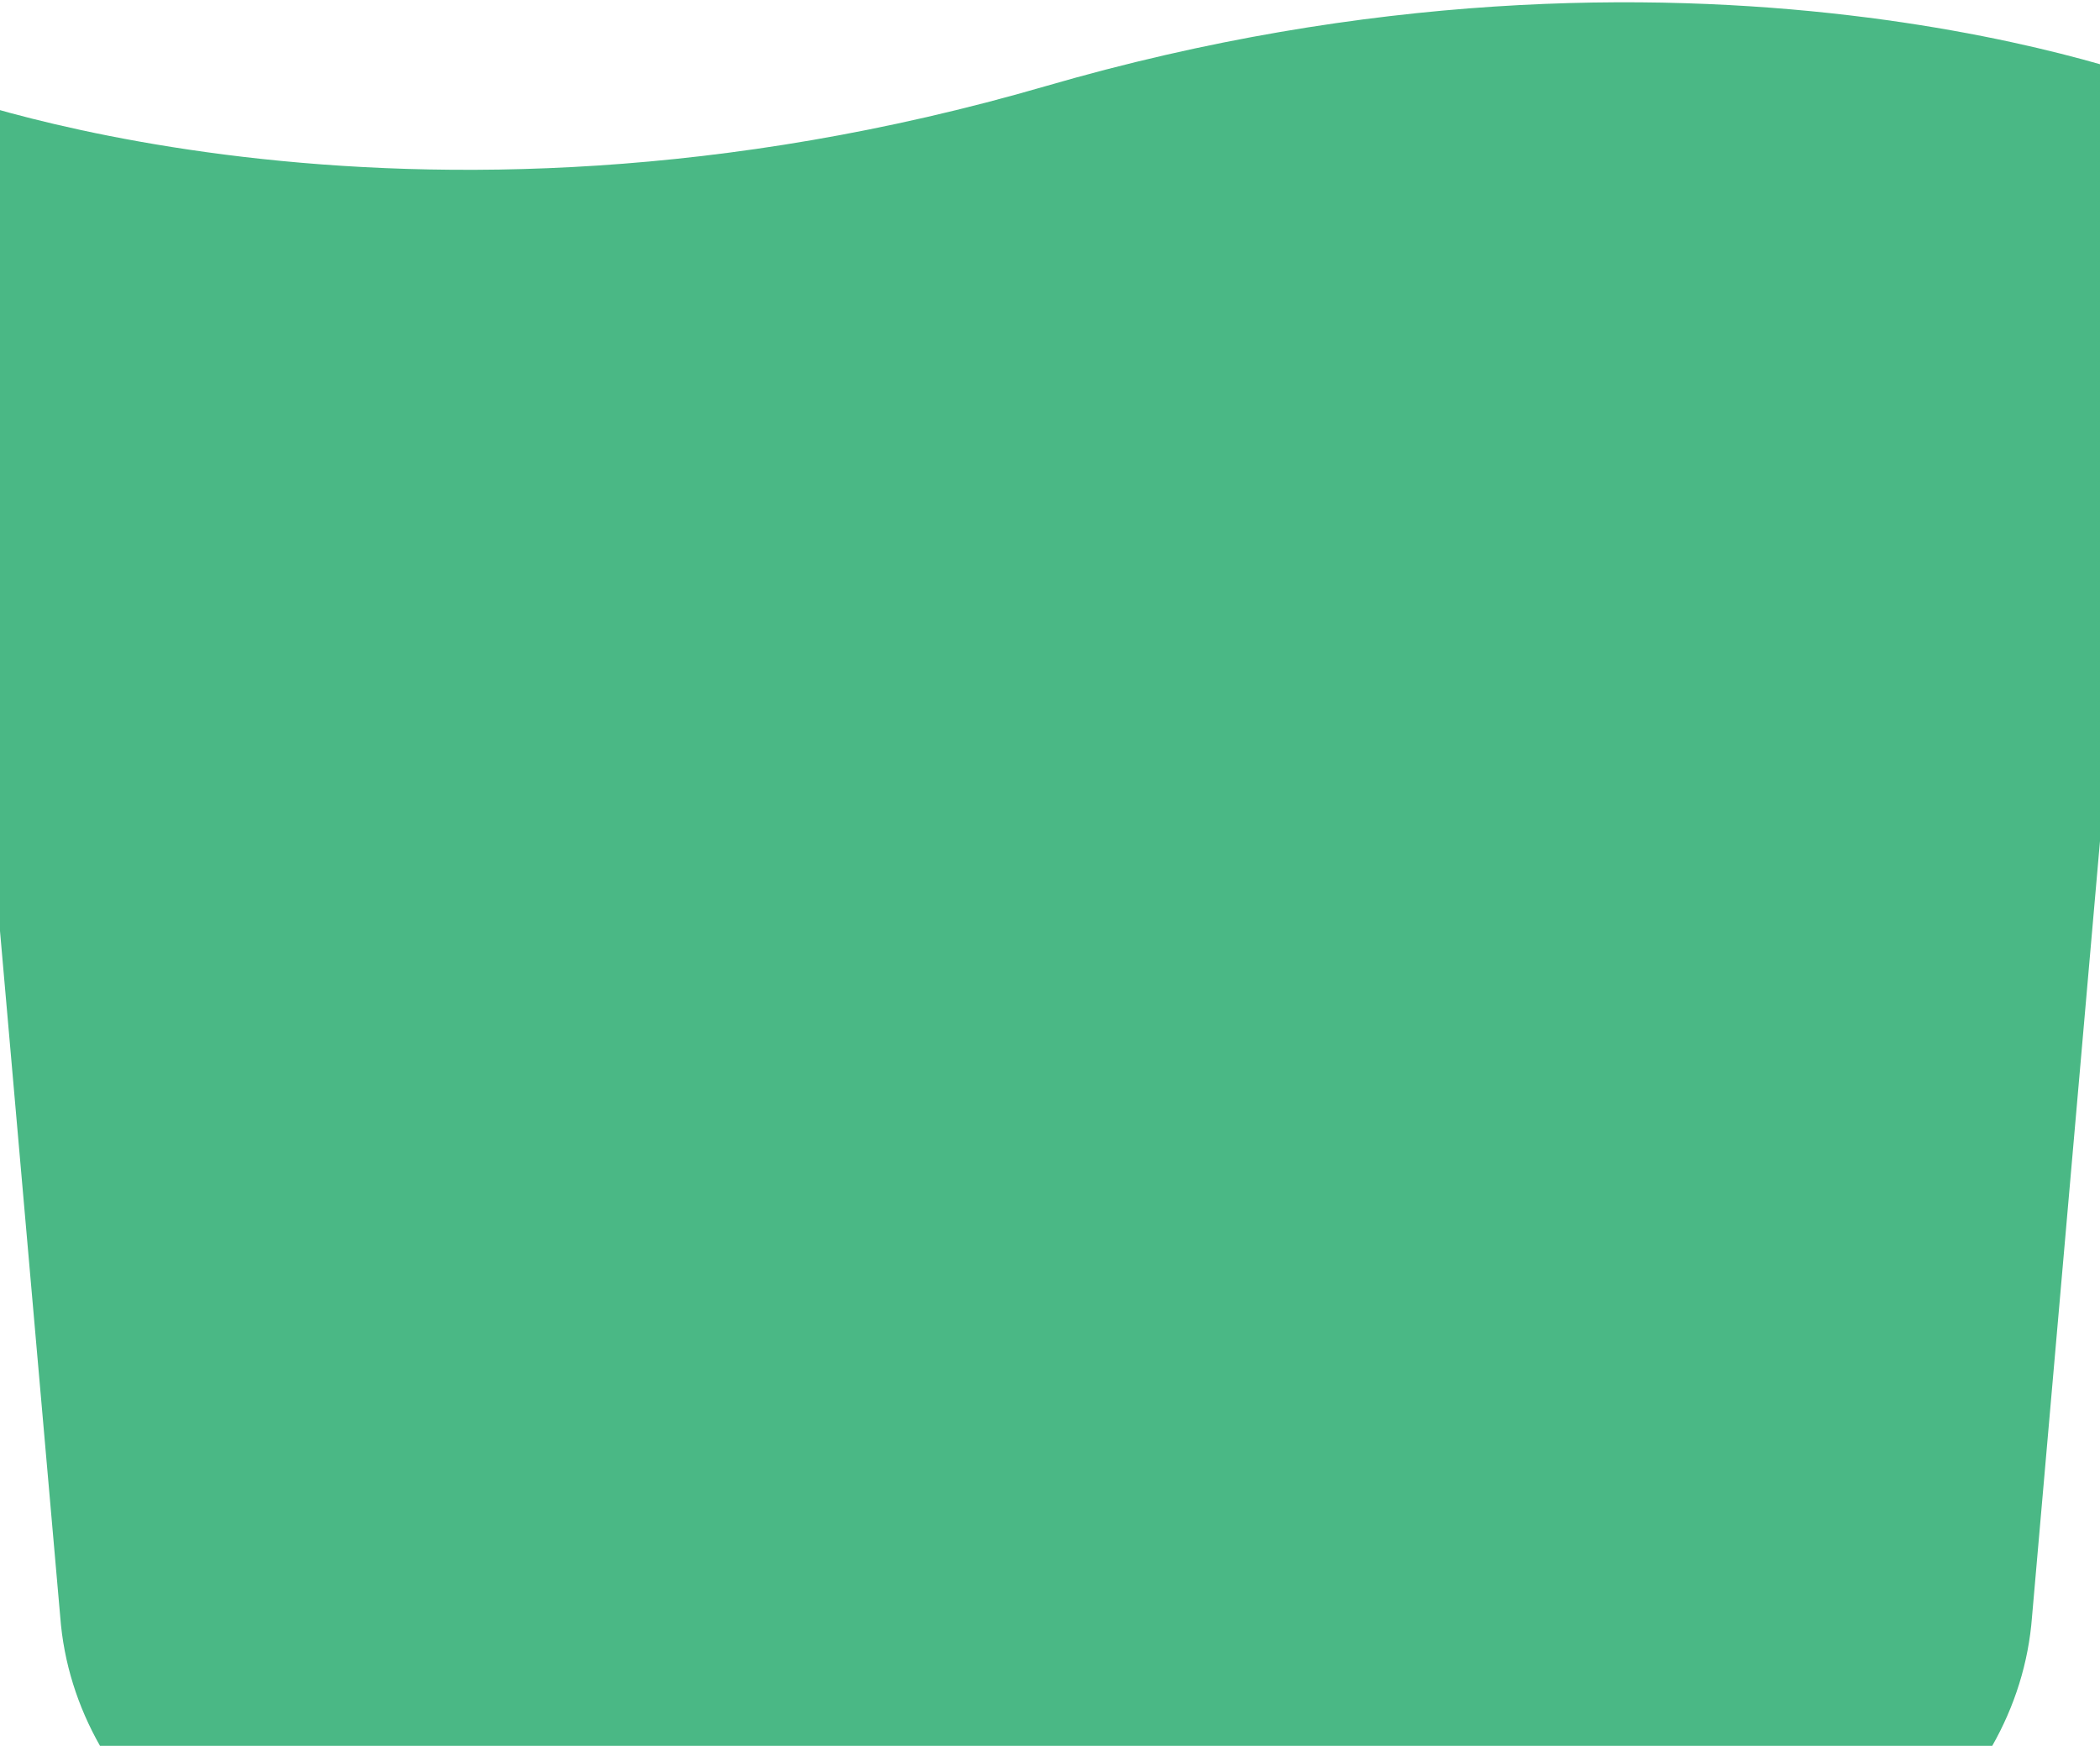 <svg height="153" width="184" xmlns="http://www.w3.org/2000/svg"><path d="M-6.5 7.574L5.277 141.682c1.217 16.2 17.162 28.818 36.418 28.818h99.932c19.26 0 35.2-12.618 36.418-28.822L189.8 7.512s-41.402-16.472-98.15.03c-56.748 16.5-98.15.032-98.15.032z" fill="#4ab885" fill-rule="evenodd"/></svg>